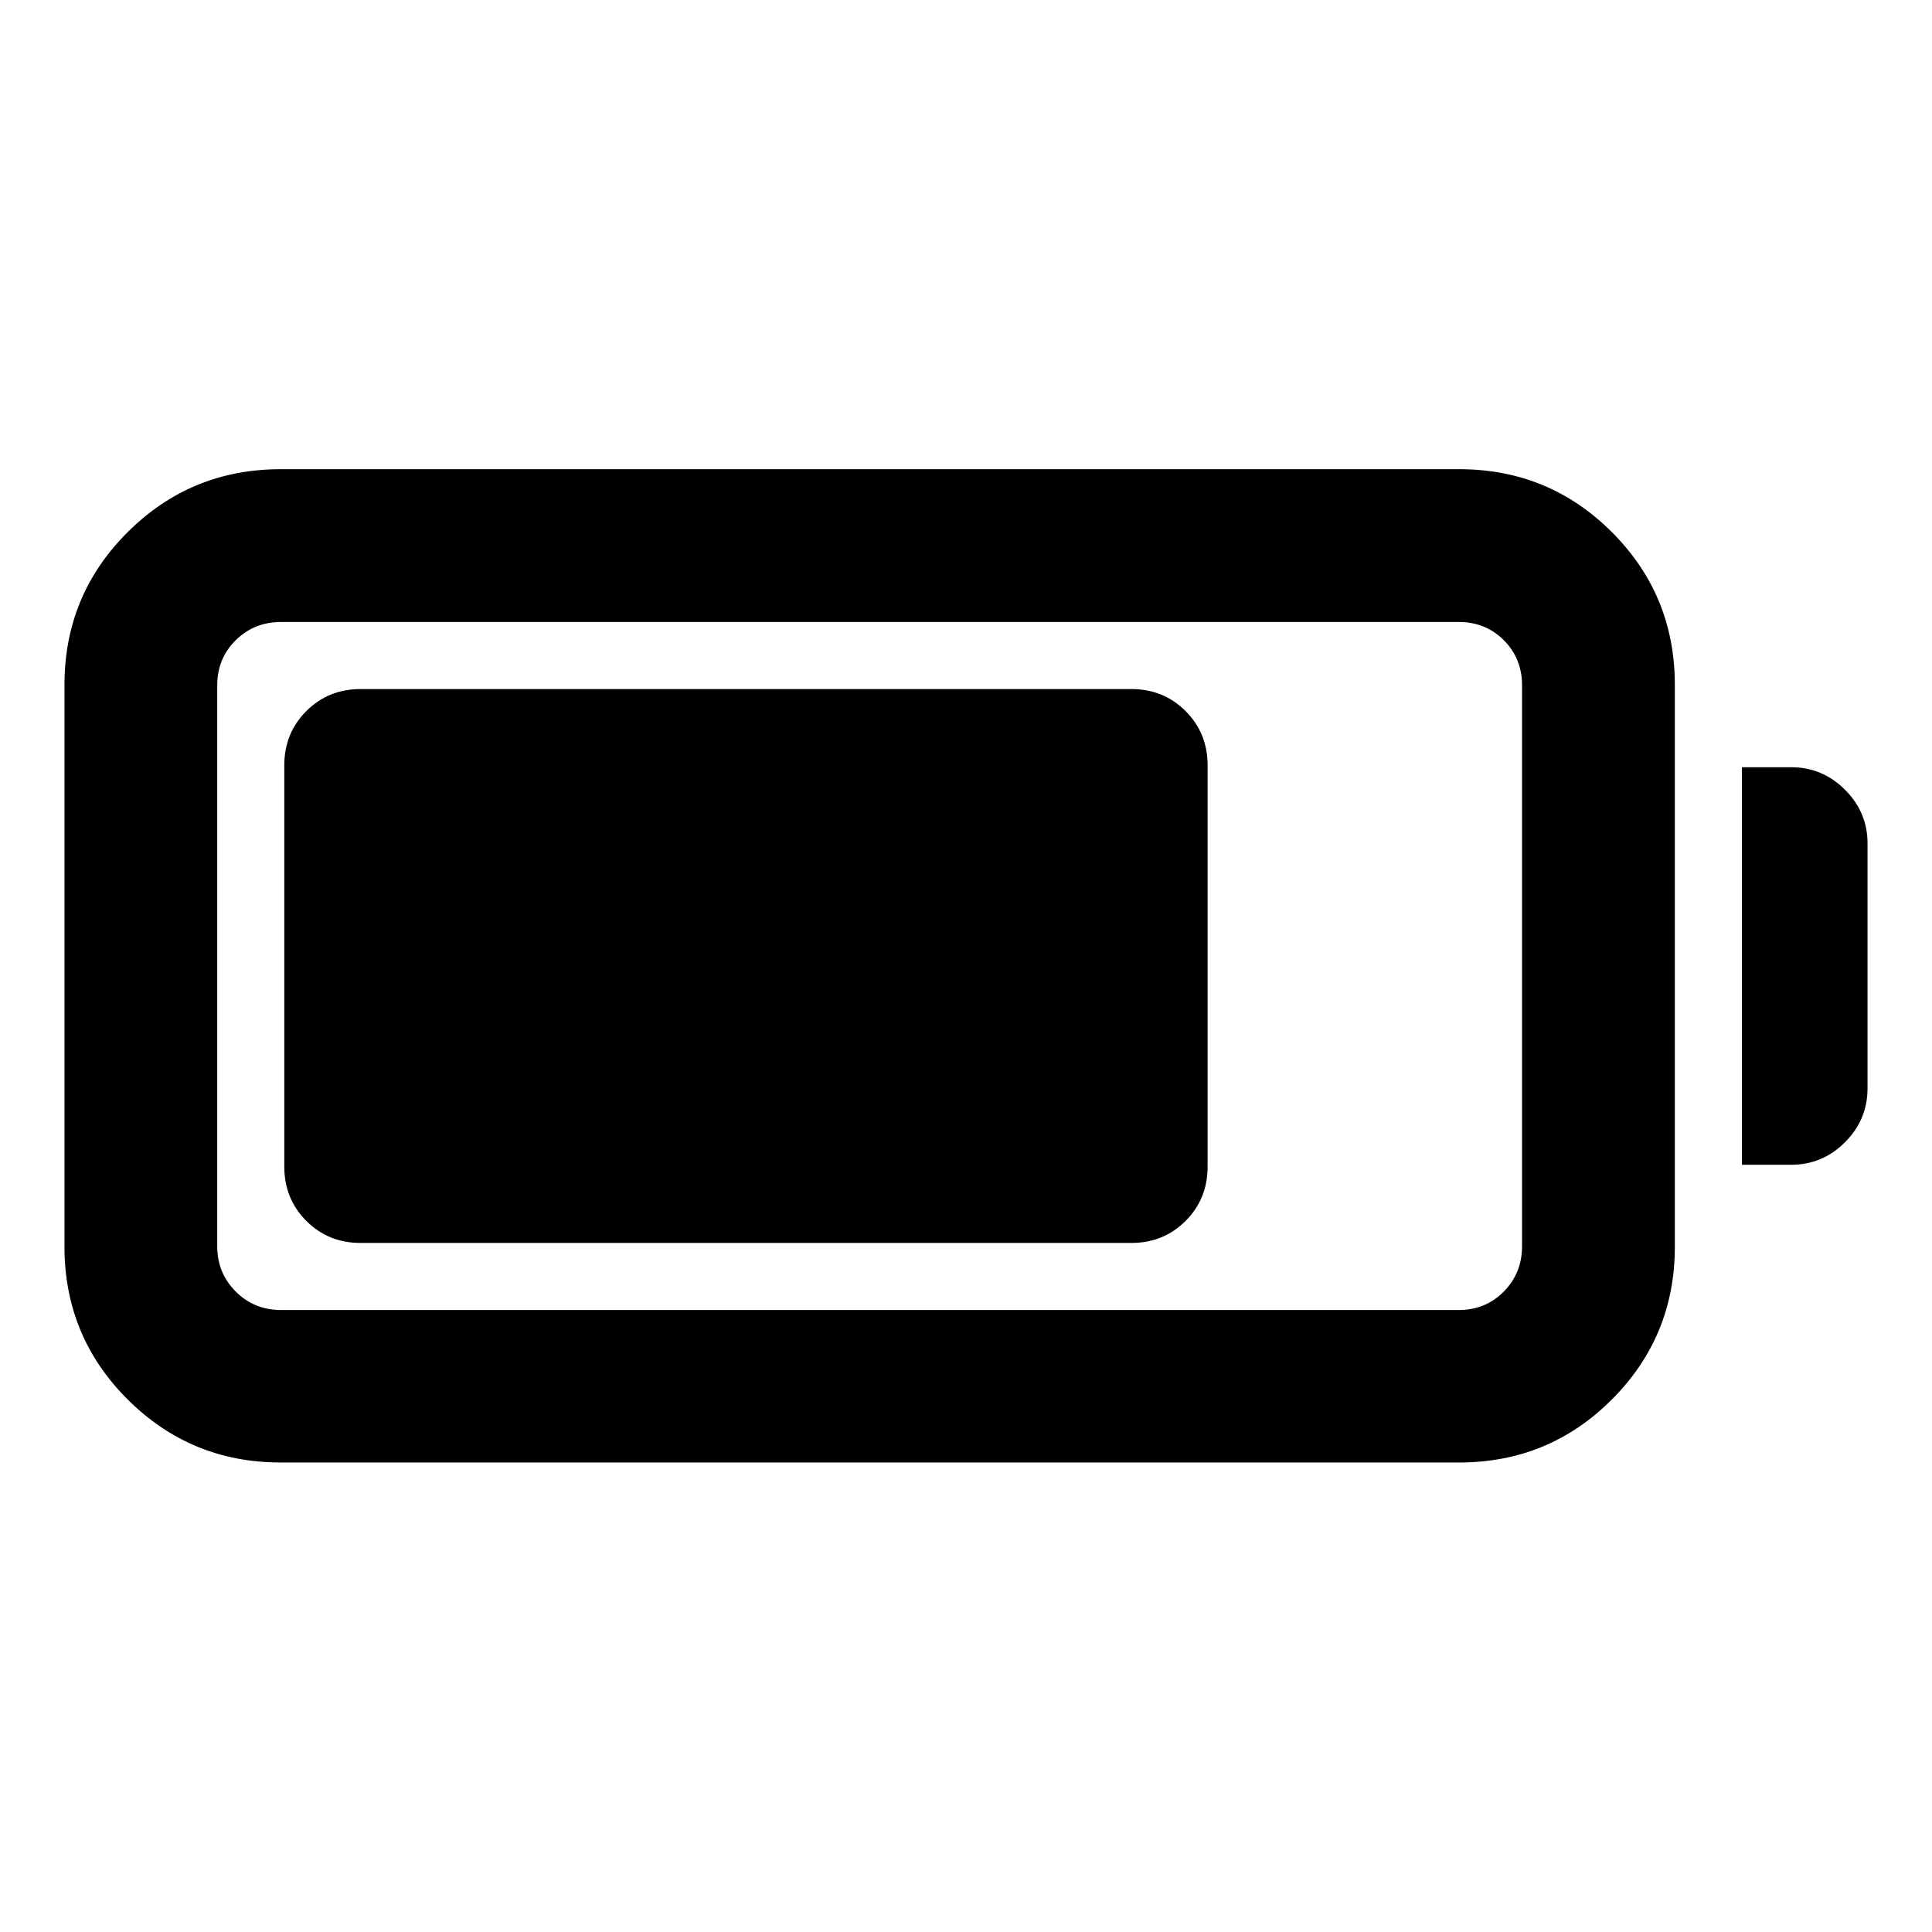 <svg xmlns="http://www.w3.org/2000/svg" height="40" viewBox="0 -960 960 960" width="40"><path d="M139.44-233.3q-44.61 0-76.01-31.32-31.4-31.32-31.4-75.94v-279.12q0-44.62 31.4-75.9 31.4-31.28 76.01-31.28h585.6q44.62 0 75.9 31.28 31.28 31.28 31.28 75.9v279.12q0 44.62-31.28 75.94t-75.9 31.32h-585.6Zm.24-75.76h585.13q13.36 0 22.43-9.18 9.06-9.19 9.06-22.56v-278.64q0-13.37-9.06-22.44-9.07-9.06-22.43-9.06H139.68q-13.37 0-22.55 9.06-9.19 9.07-9.19 22.44v278.64q0 13.37 9.19 22.56 9.18 9.18 22.55 9.18Zm725.87-72.18v-197.52h24.54q15.5 0 26.69 11.19 11.19 11.19 11.19 26.69v121.6q0 15.66-11.19 26.85-11.19 11.19-26.69 11.19h-24.54Zm-724.28.97v-199.46q0-16 10.94-26.94 10.94-10.94 26.94-10.94h383.02q16 0 26.94 10.94 10.94 10.94 10.94 26.94v199.46q0 16-10.94 26.94-10.94 10.94-26.94 10.94H179.15q-16 0-26.94-10.94-10.94-10.94-10.94-26.94Z"/></svg>